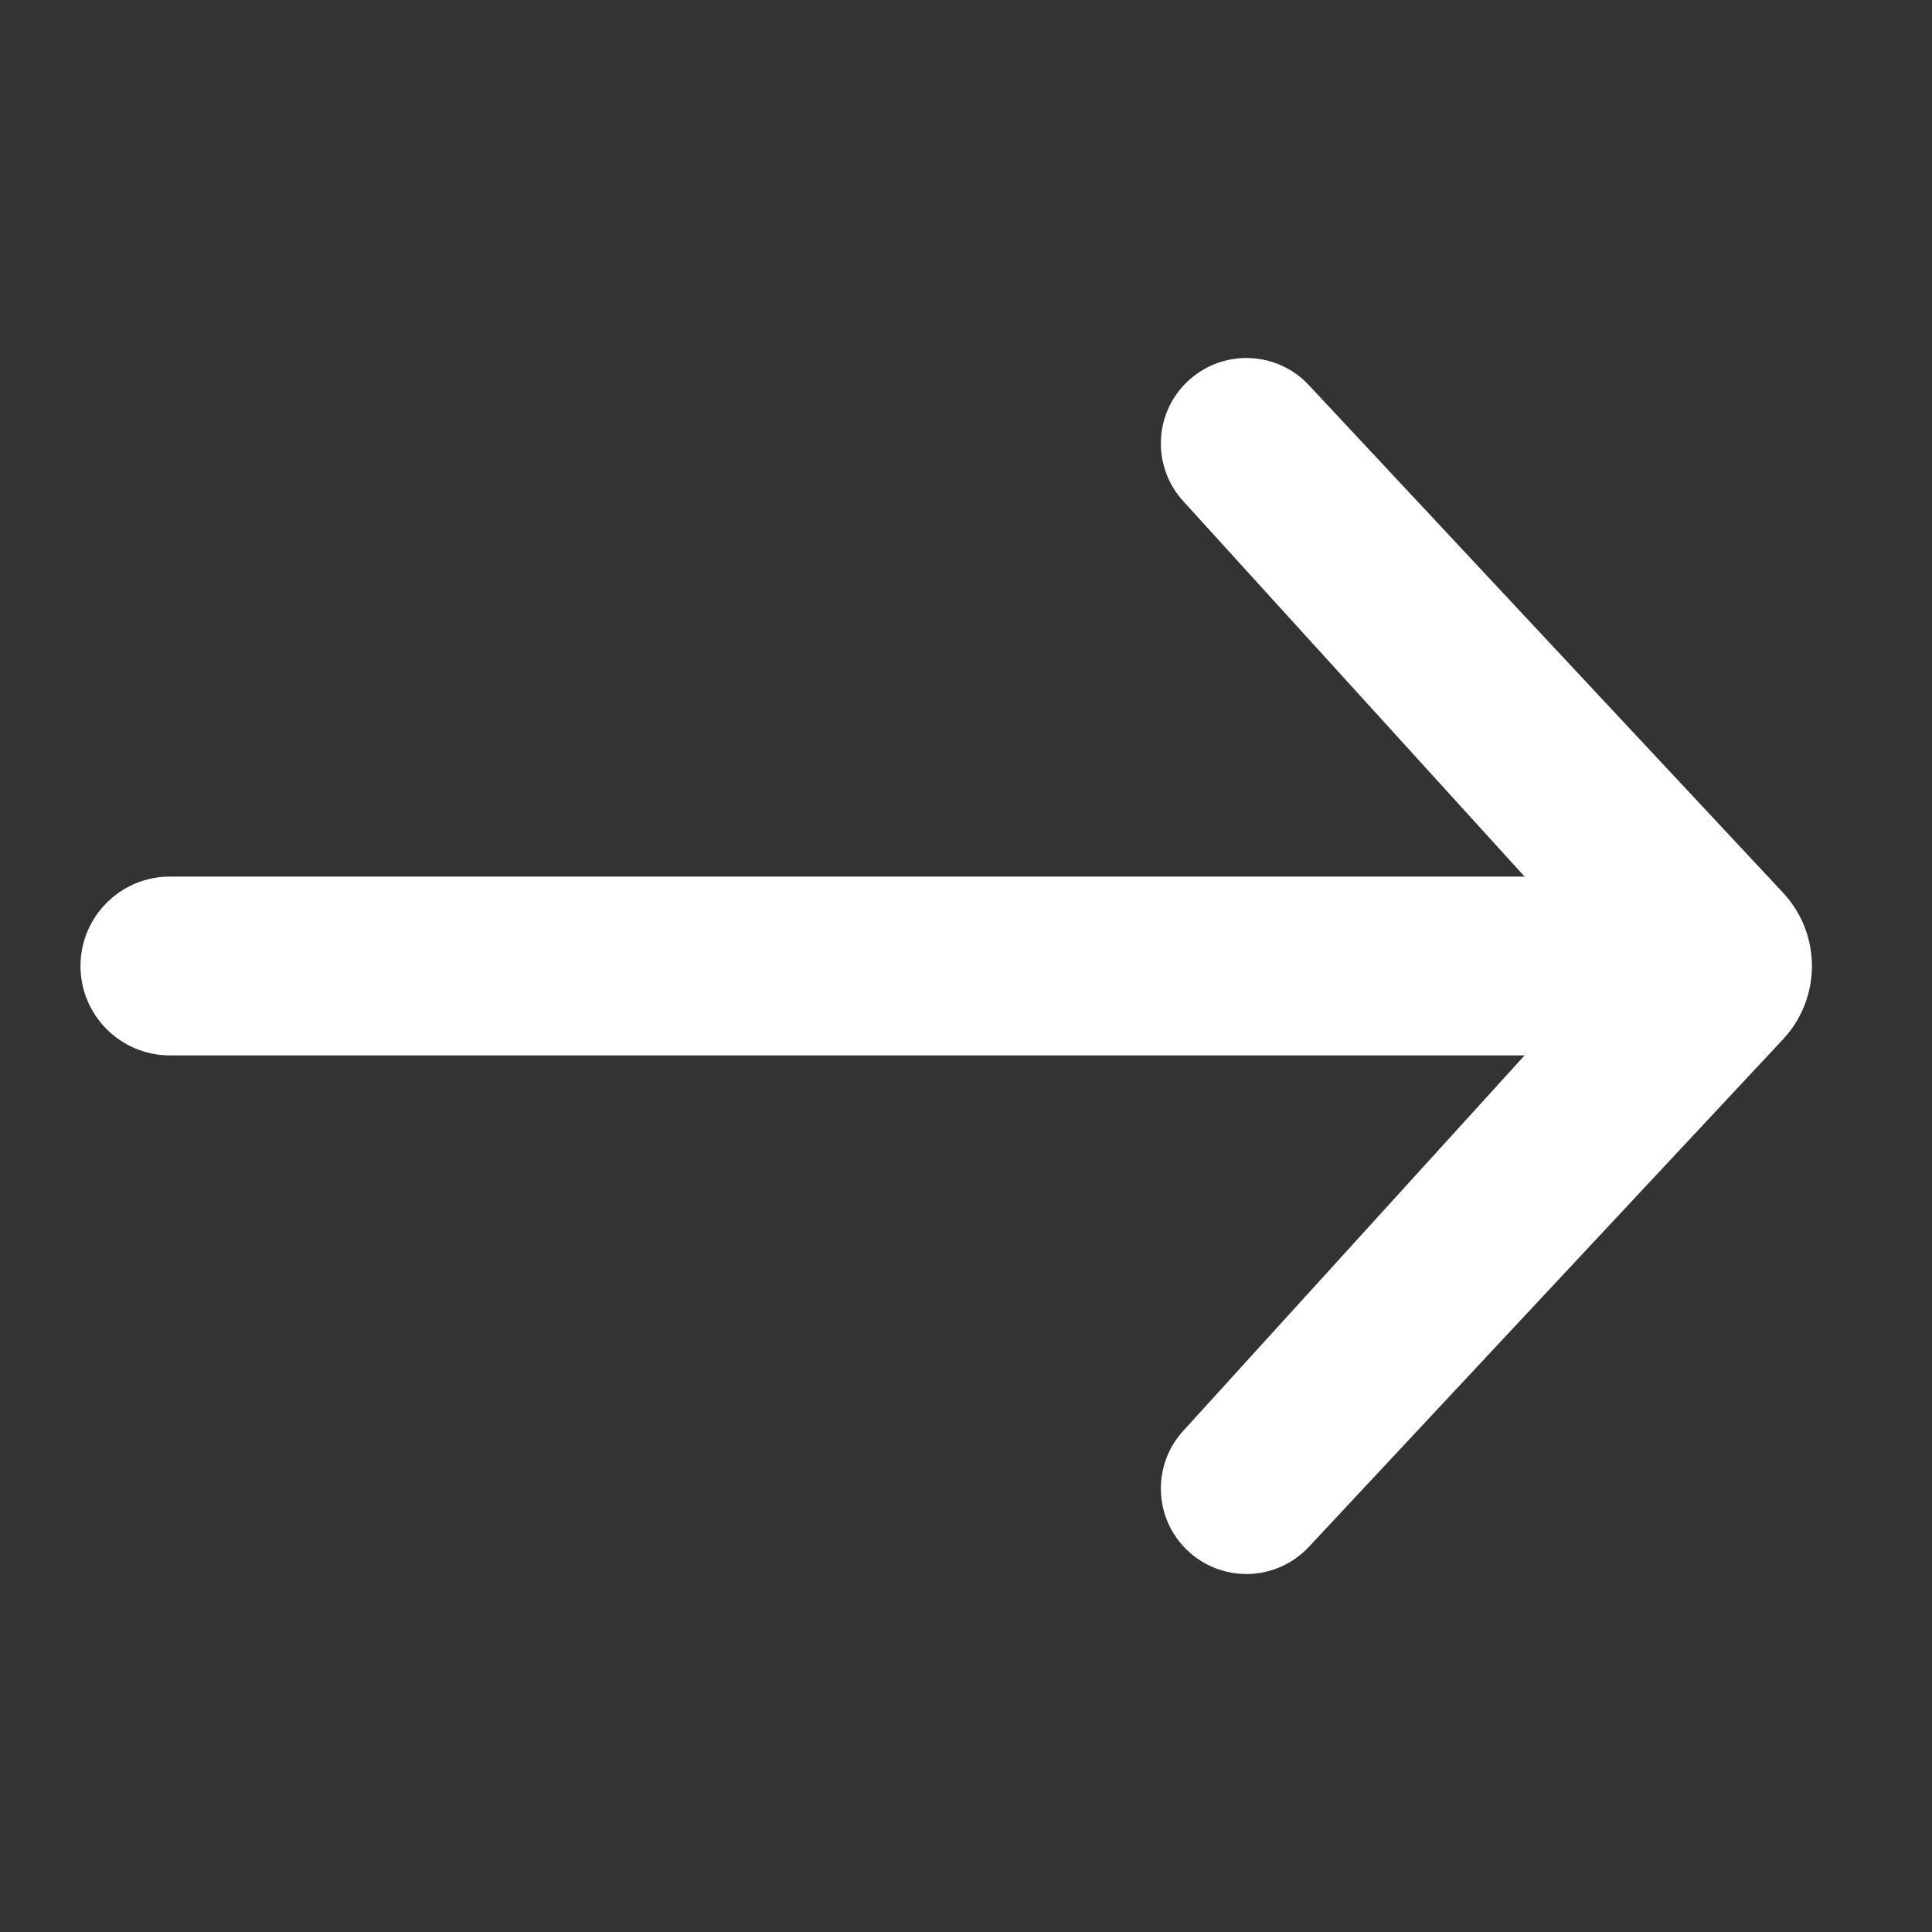<svg width="18" height="18" viewBox="0 0 18 18" fill="none" xmlns="http://www.w3.org/2000/svg">
<rect x="0" y="0" width="18" height="18" fill="#333333" stroke="none"/>
<path fill-rule="evenodd" clip-rule="evenodd" d="M11.062 14.444C11.383 14.75 11.891 14.736 12.194 14.412L16.612 9.683C16.971 9.298 16.971 8.702 16.612 8.317L12.194 3.588C11.891 3.264 11.383 3.25 11.062 3.556C10.749 3.854 10.732 4.348 11.023 4.668L14.35 8.327C14.697 8.709 14.697 9.291 14.35 9.673L11.023 13.332C10.732 13.652 10.749 14.146 11.062 14.444Z" fill="white"/>
<path fill-rule="evenodd" clip-rule="evenodd" d="M0.75 9C0.75 9.46 1.123 9.833 1.583 9.833L14.917 9.833C15.377 9.833 15.75 9.46 15.75 9C15.75 8.54 15.377 8.167 14.917 8.167L1.583 8.167C1.123 8.167 0.75 8.54 0.75 9Z" fill="white"/>
</svg>
